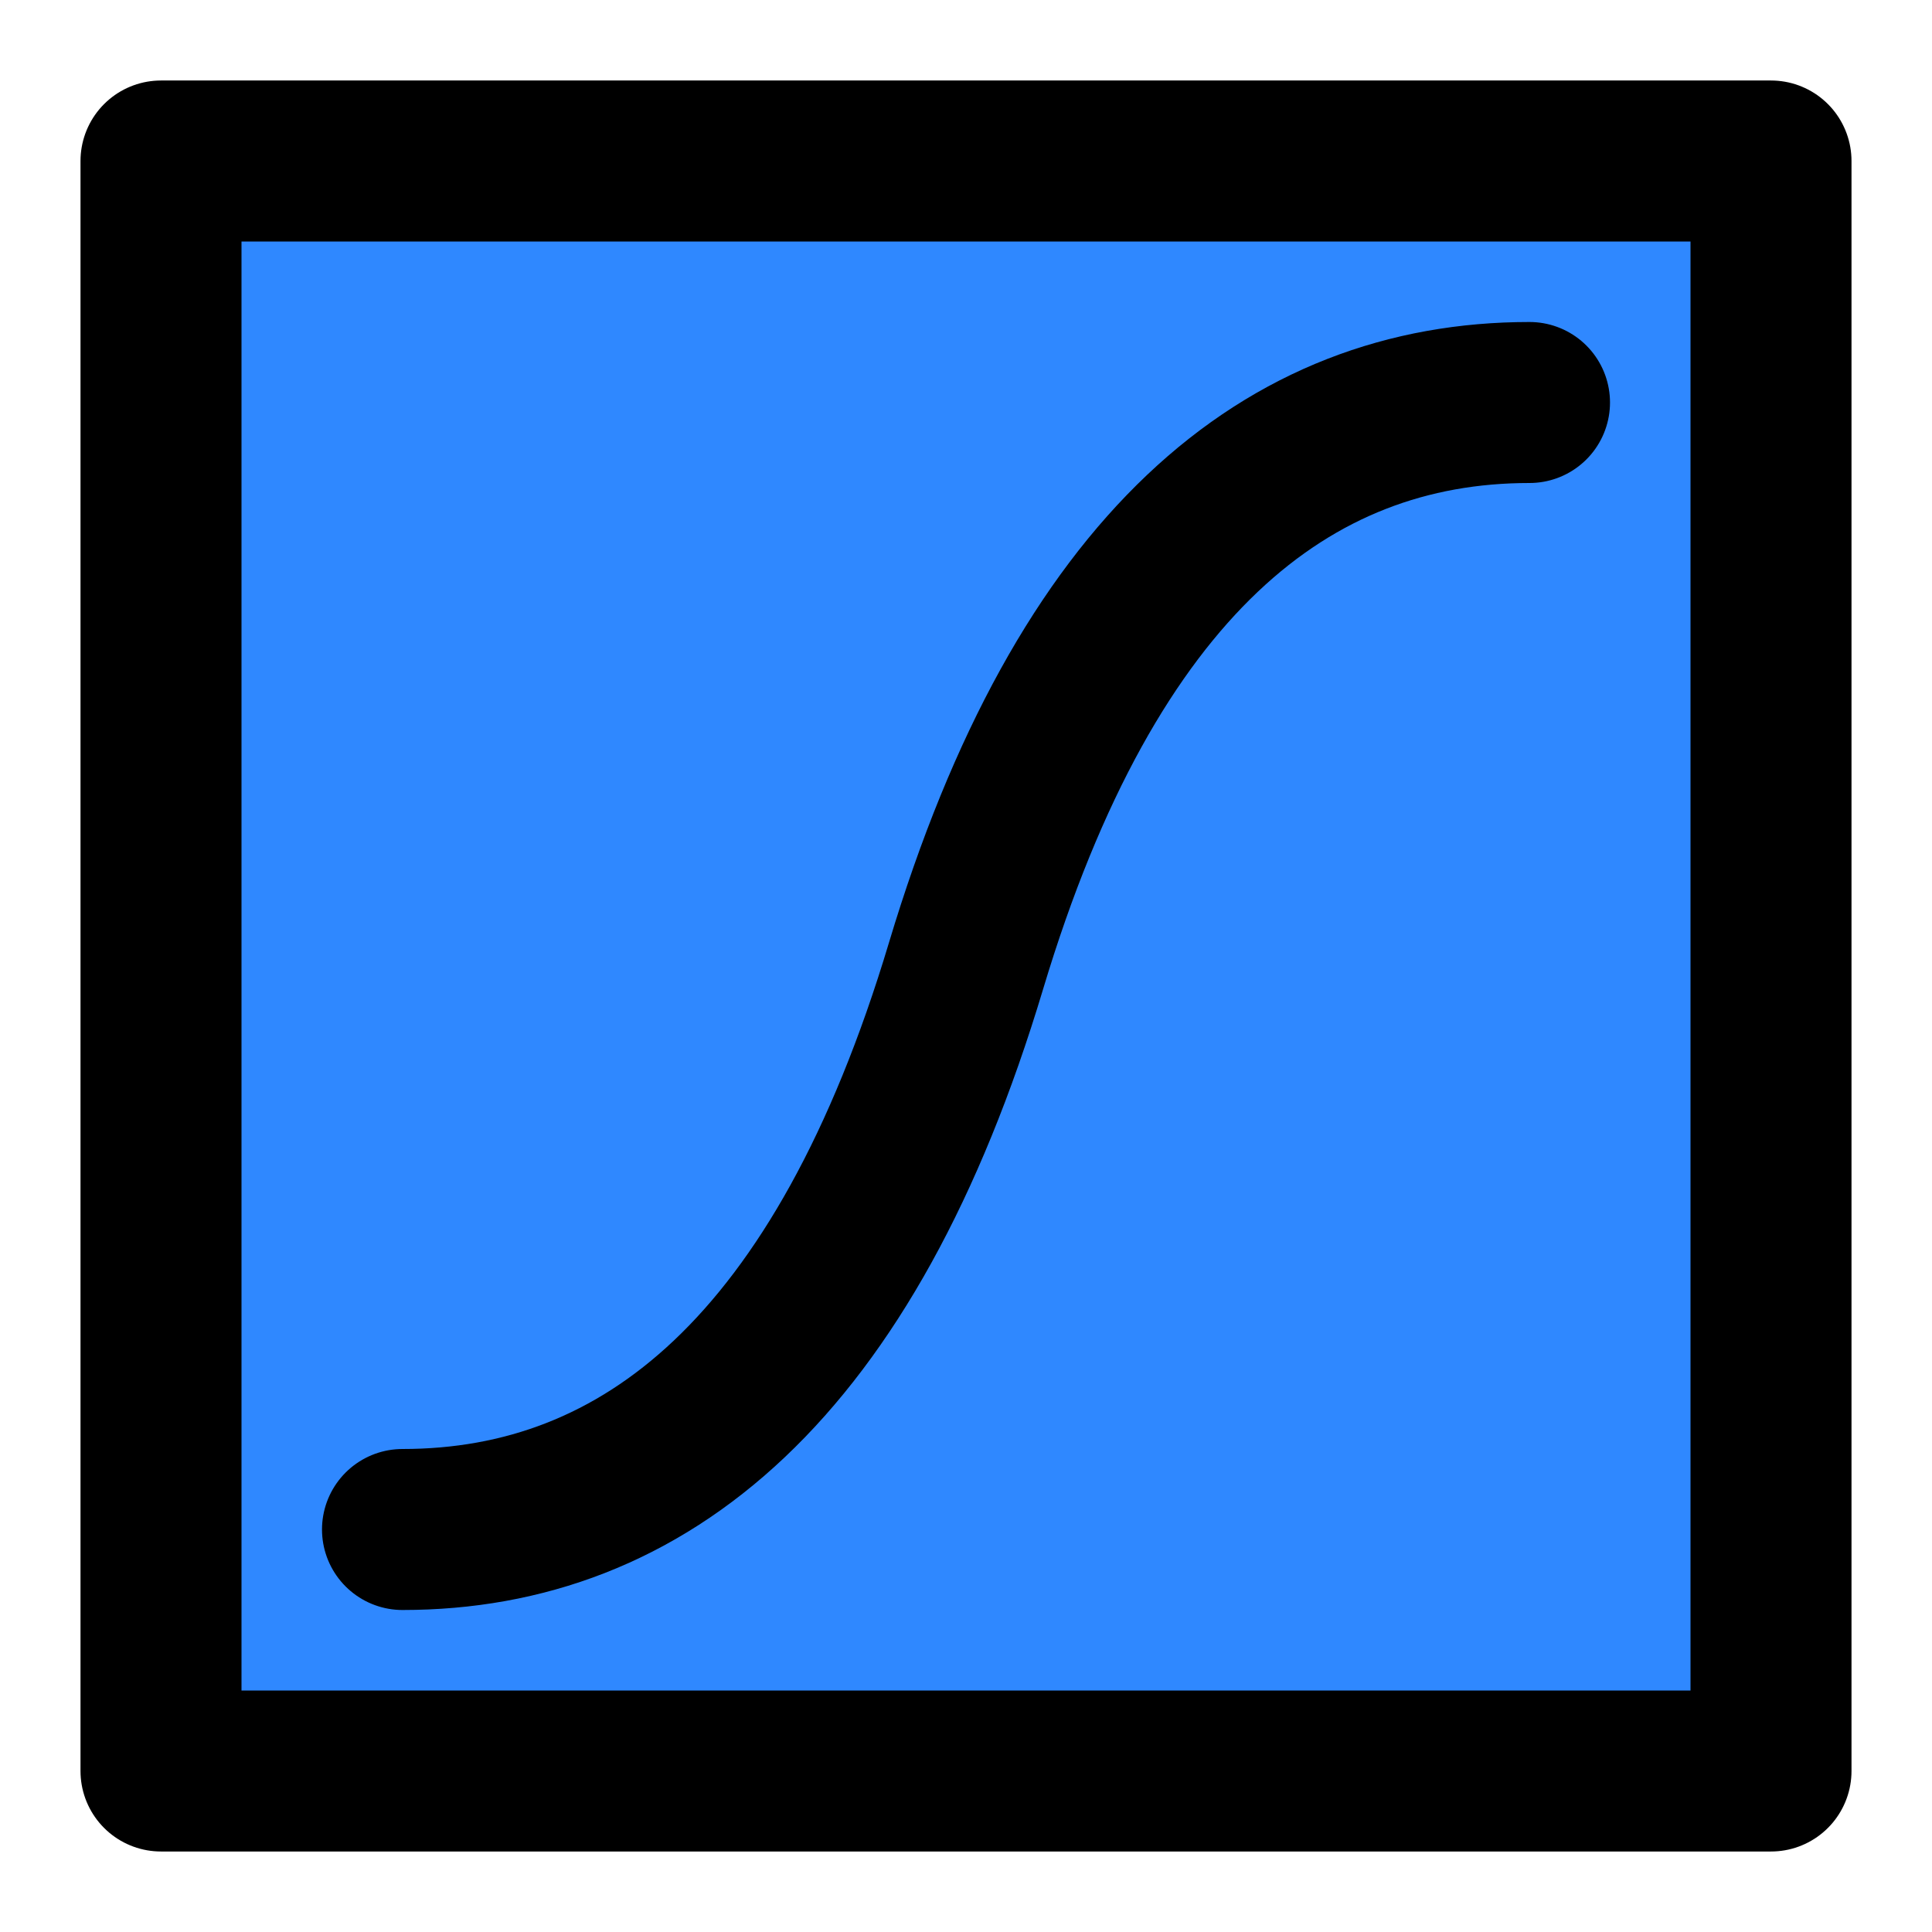 <?xml version="1.0" encoding="UTF-8"?><svg width="24" height="24" viewBox="0 0 48 48" fill="none" xmlns="http://www.w3.org/2000/svg"><path d="M44 4H4V44H44V4Z" fill="#2F88FF" stroke="currentColor" stroke-width="4" stroke-linejoin="round"/><path d="M38 10C32 10 27 14 24 24C21 34 16 38 10 38" stroke="currentColor" stroke-width="4" stroke-linecap="round" stroke-linejoin="round"/></svg>
